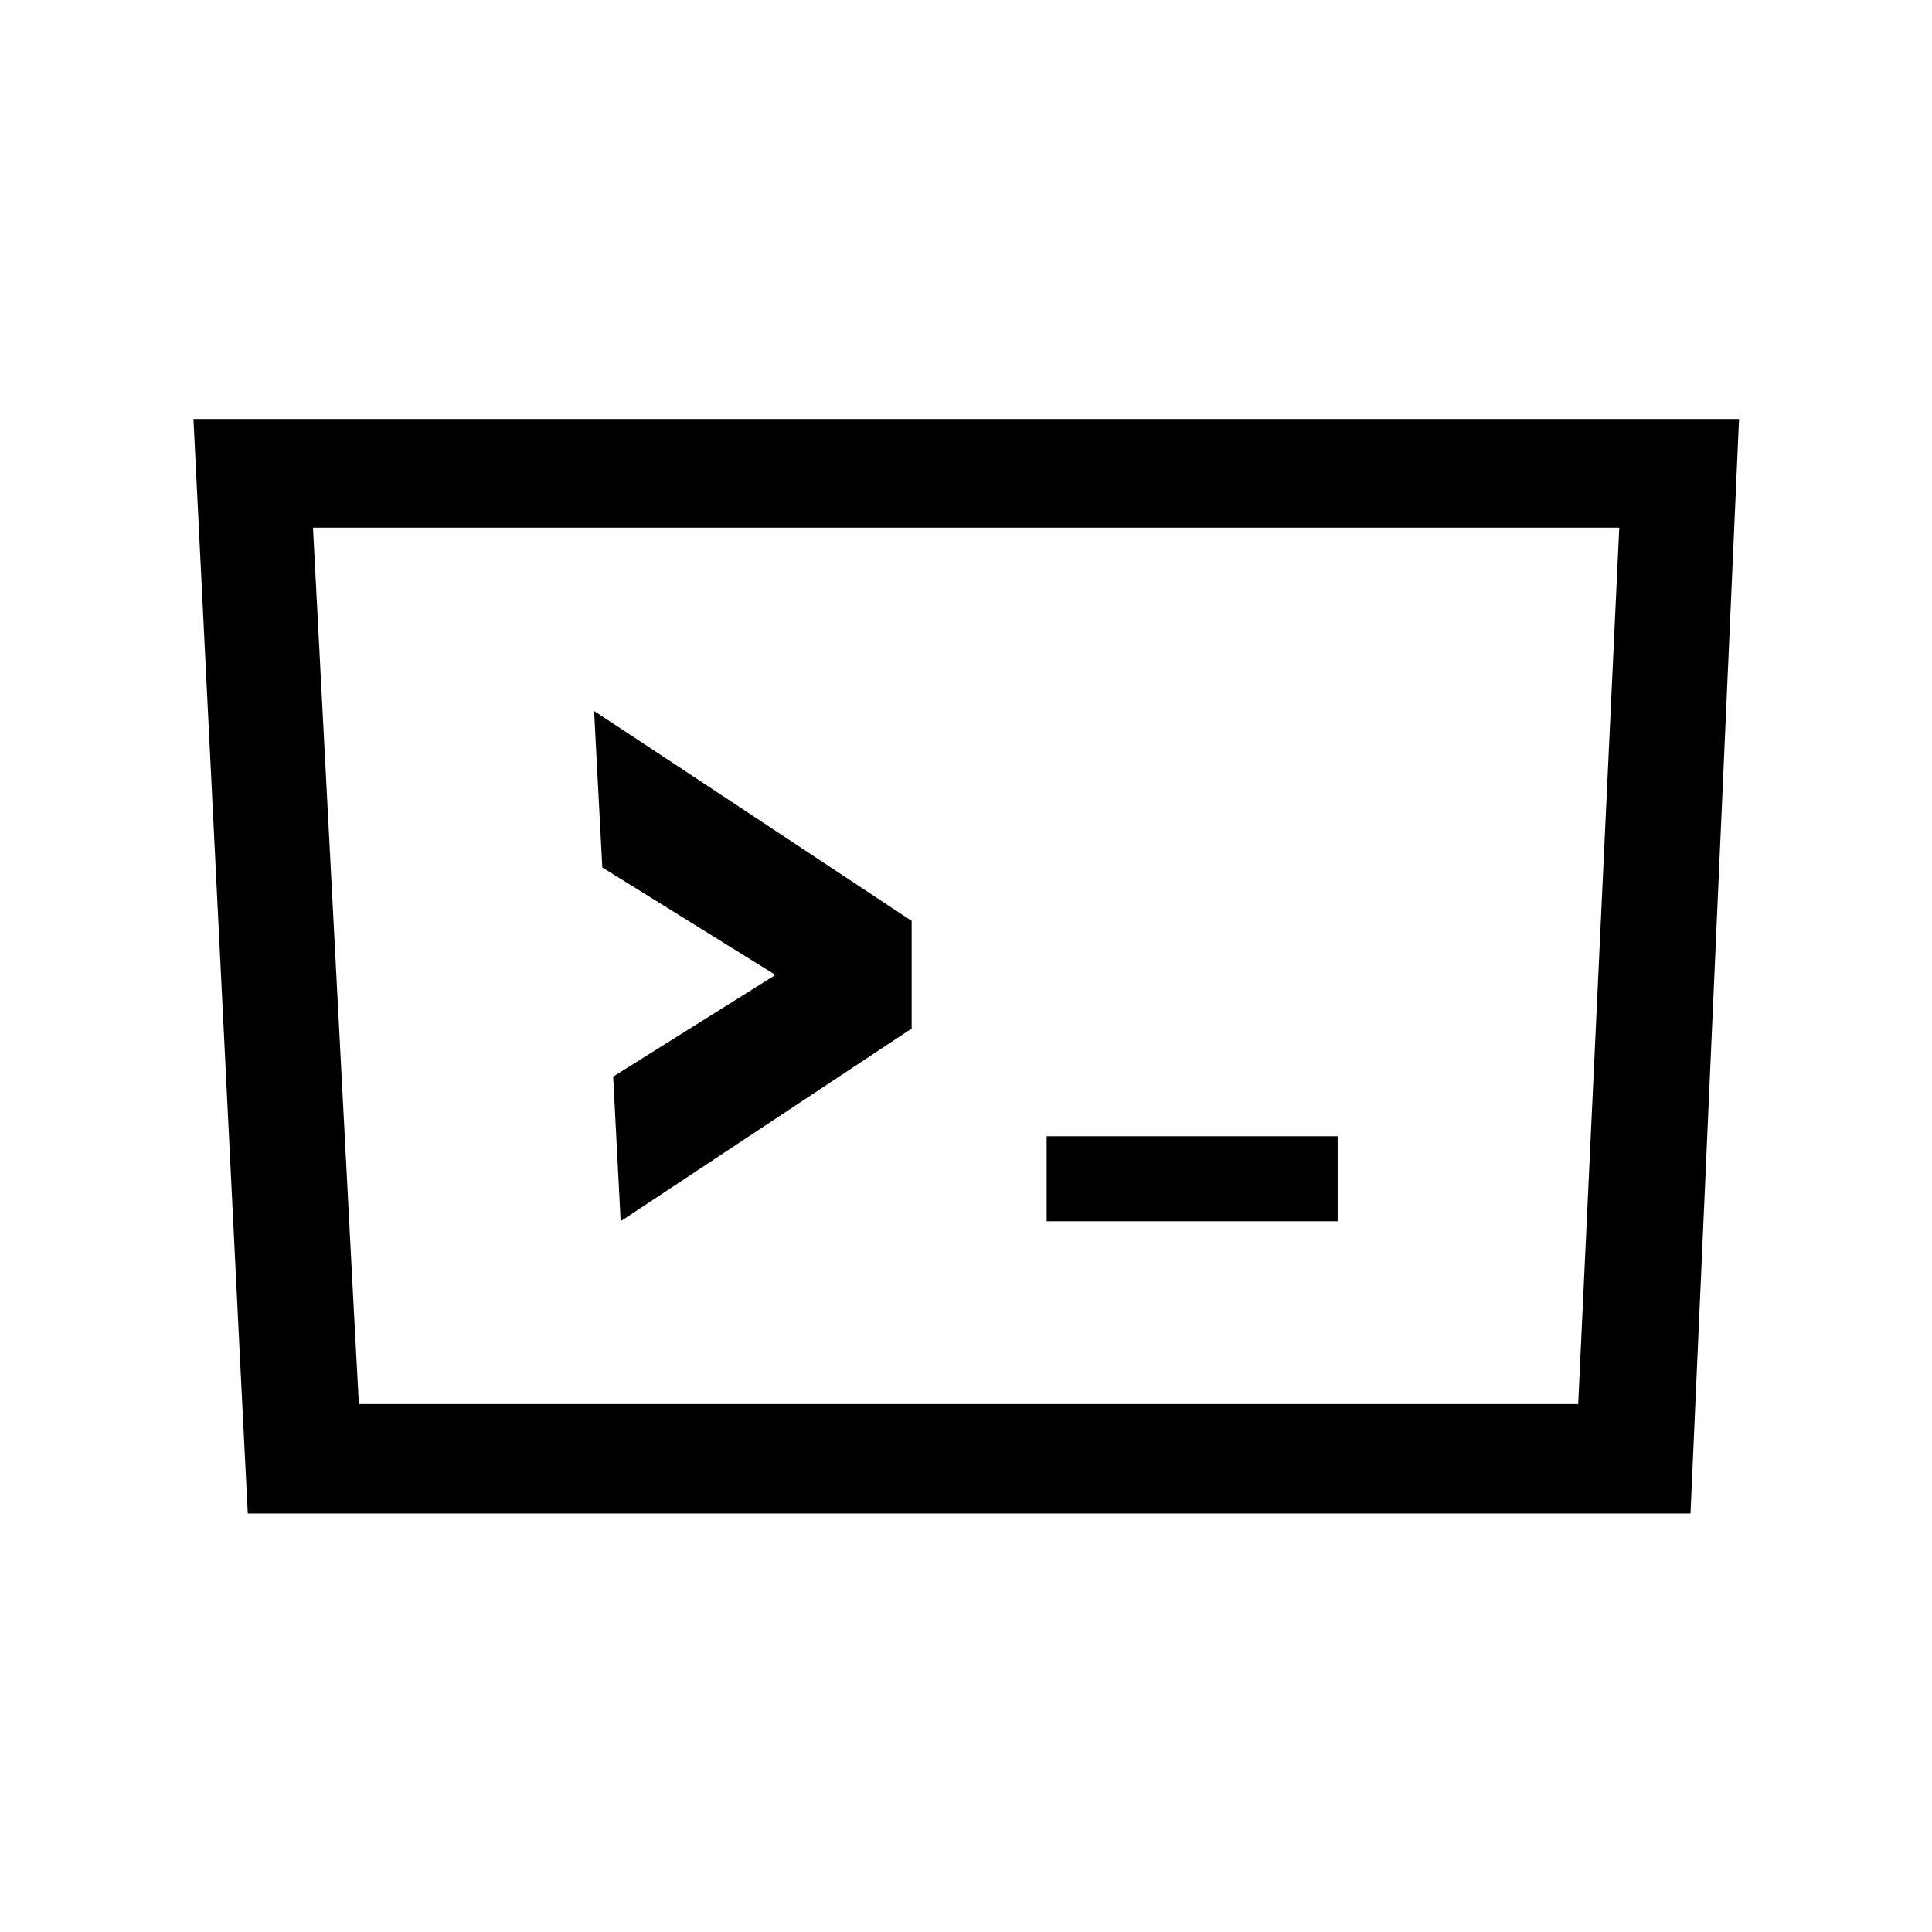 <?xml version="1.0" encoding="UTF-8"?>
<svg id="Layer_1" data-name="Layer 1" xmlns="http://www.w3.org/2000/svg" version="1.1" viewBox="0 0 800 800">
  <defs>
    <style>
      .cls-1 {
        fill: #000;
        stroke-width: 0px;
      }
    </style>
  </defs>
  <path class="cls-1" d="M80.1,173.4l19.8,399.7,2.7,53.6h597.4l20.1-453.2H80.1ZM653.5,581.4H148.6l-2.3-42.9-16.7-320h540.9l-17,362.9Z"/>
  <g>
    <path class="cls-1" d="M377.6,381.4c-43.9-29-87.7-58.1-131.6-87l3.4,64.8,71.7,44.5-67.2,42.1,3.1,59.9,120.5-79.8v-44.5h0Z"/>
    <rect class="cls-1" x="433.4" y="470.5" width="120.5" height="35.2"/>
  </g>
</svg>